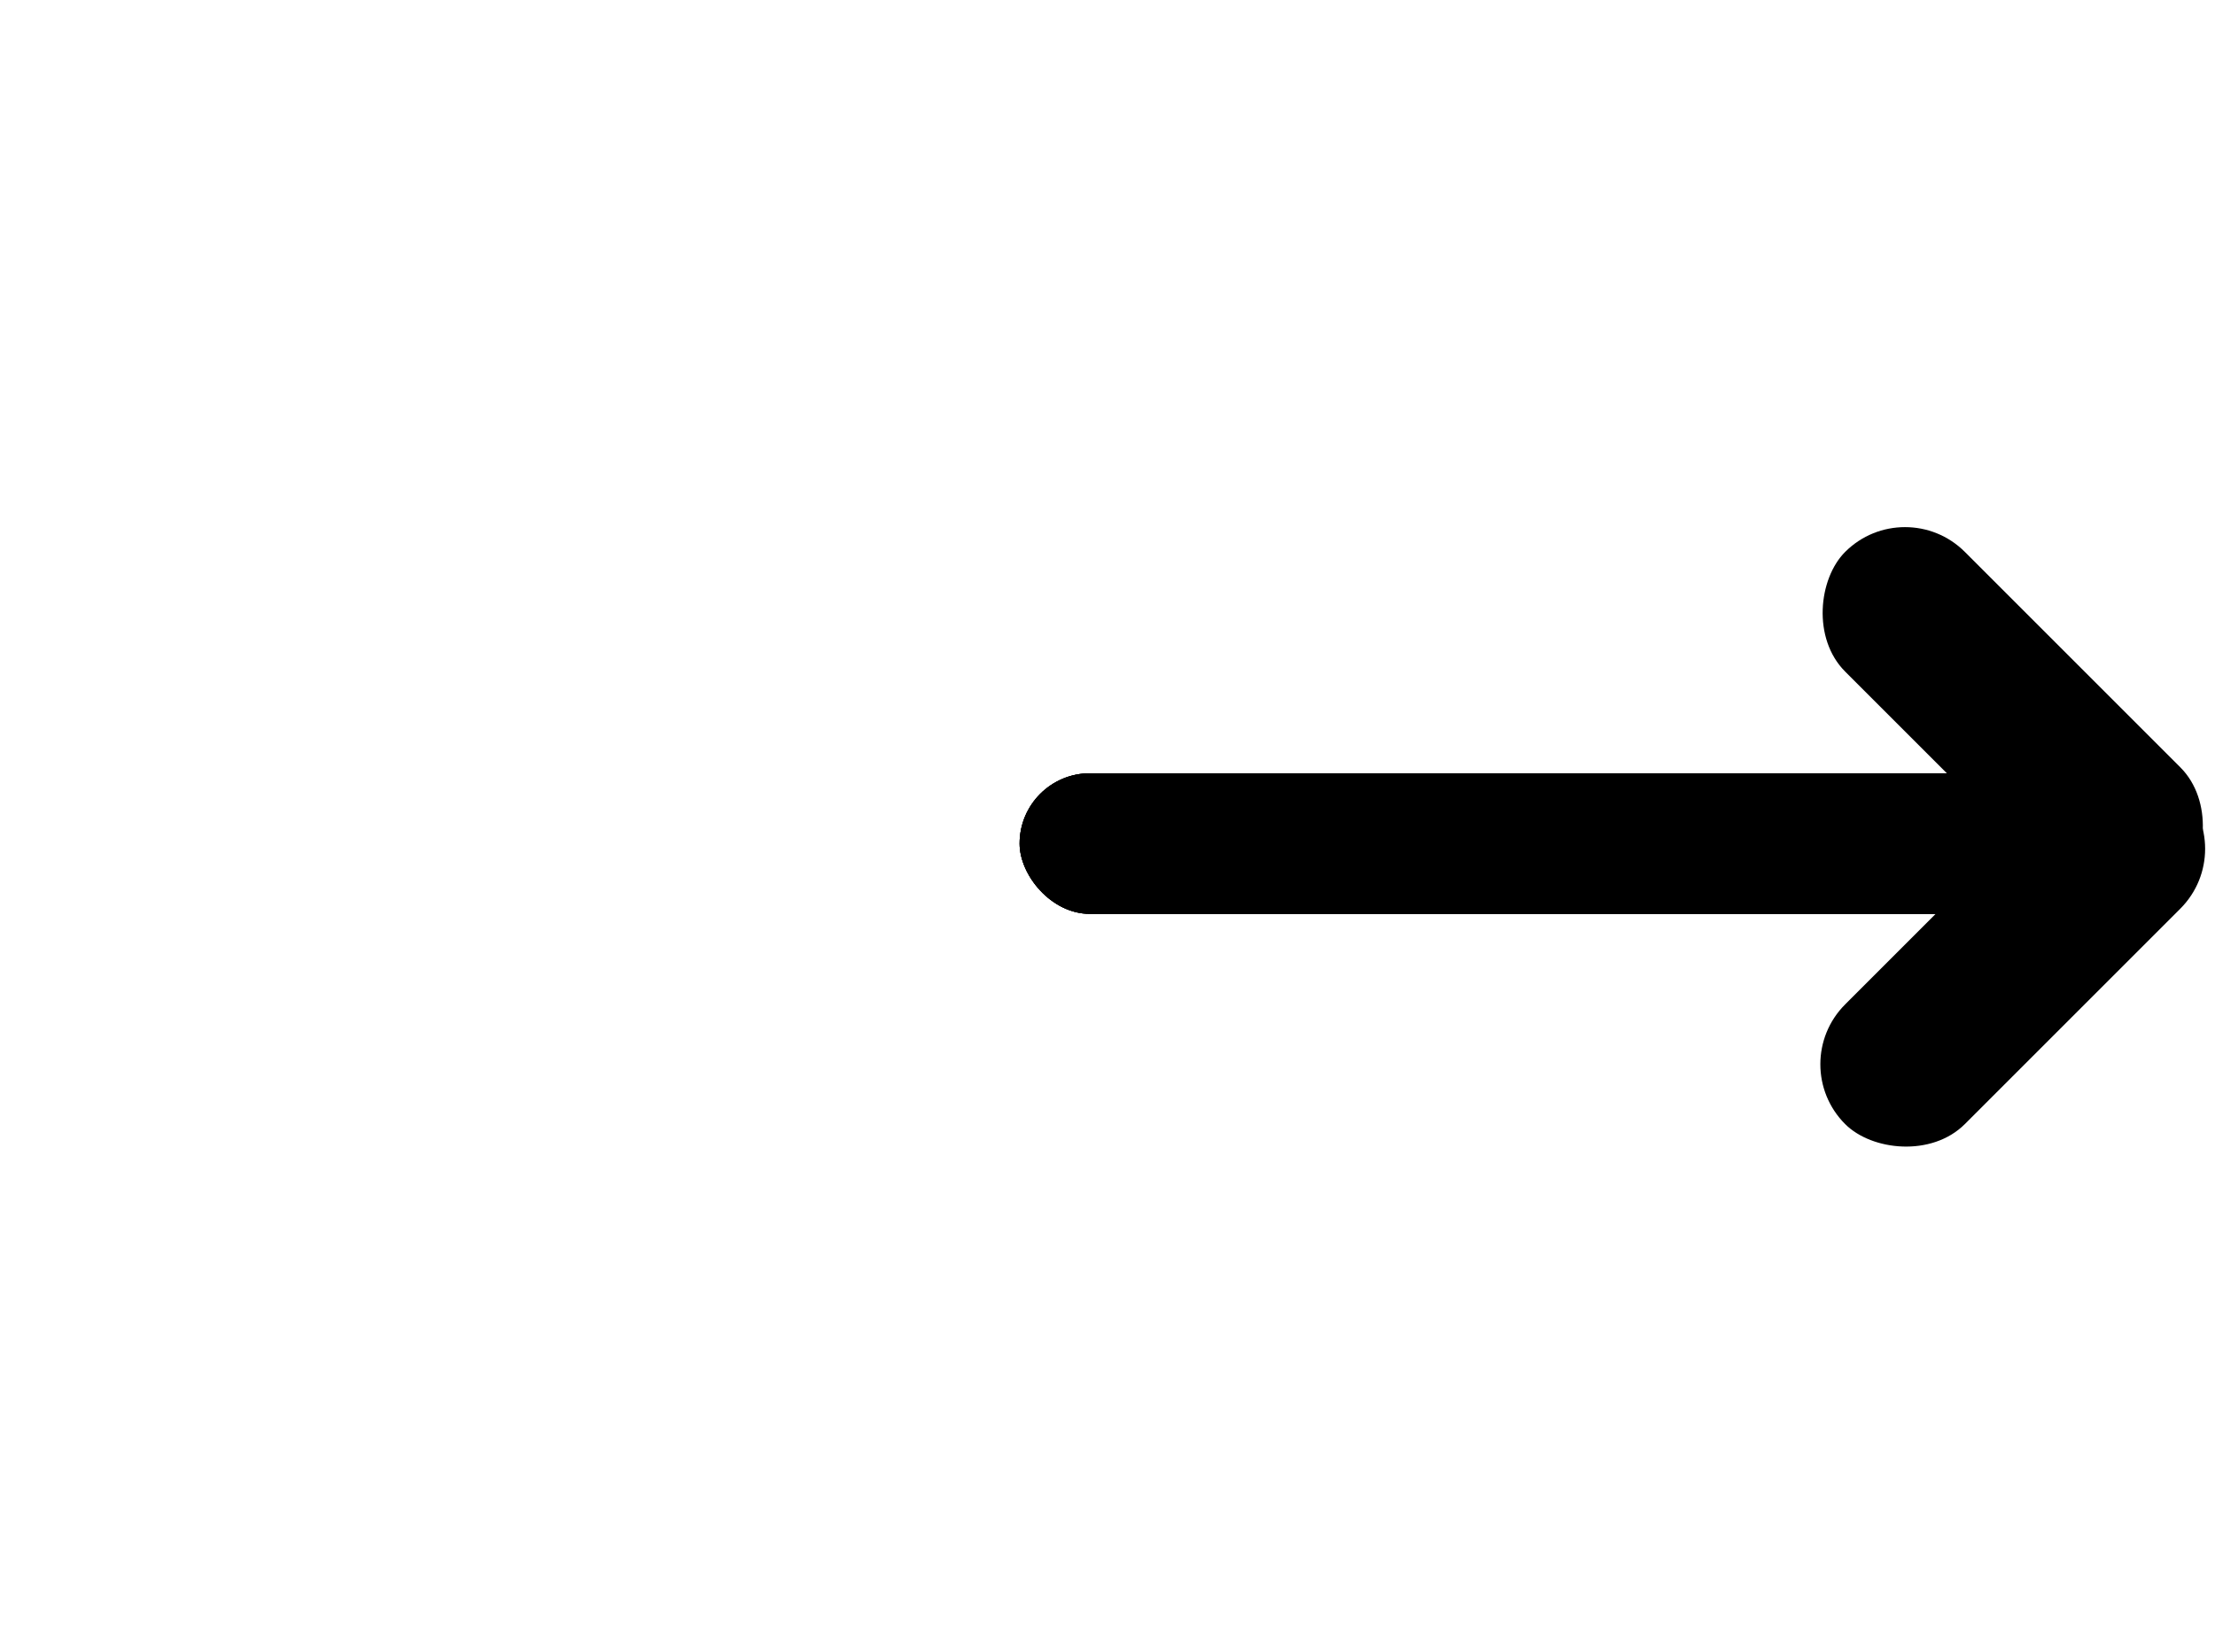 <svg xmlns="http://www.w3.org/2000/svg" xmlns:xlink="http://www.w3.org/1999/xlink" viewBox="0 0 63 47">
  <defs>
    <clipPath id="clip-Prancheta_13">
      <rect width="63" height="47"/>
    </clipPath>
  </defs>
  <g id="Prancheta_13" data-name="Prancheta – 13" clip-path="url(#clip-Prancheta_13)">
    <g id="Grupo_189" data-name="Grupo 189" transform="translate(9 0.999)">
      <g id="Grupo_184" data-name="Grupo 184" transform="translate(-2 -0.657)">
        <g id="Grupo_71" data-name="Grupo 71" transform="translate(0 0.658)">
          <g id="Grupo_54" data-name="Grupo 54">
            <g id="Caminho_288" data-name="Caminho 288" fill="none">
              <path d="M6.971,0h25.1A6.971,6.971,0,0,1,39.04,6.971V38.343a6.971,6.971,0,0,1-6.971,6.971H6.971A6.971,6.971,0,0,1,0,38.343V6.971A6.971,6.971,0,0,1,6.971,0Z" stroke="none"/>
              <path d="M 6.971 3 C 4.782 3 3 4.782 3 6.971 L 3 38.343 C 3 40.532 4.782 42.314 6.971 42.314 L 32.068 42.314 C 34.258 42.314 36.04 40.532 36.04 38.343 L 36.04 6.971 C 36.04 4.782 34.258 3 32.068 3 L 6.971 3 M 6.971 -3.814697265625e-06 L 32.068 -3.814697265625e-06 C 35.919 -3.814697265625e-06 39.04 3.121 39.04 6.971 L 39.04 38.343 C 39.04 42.193 35.919 45.314 32.068 45.314 L 6.971 45.314 C 3.121 45.314 -3.814697265625e-06 42.193 -3.814697265625e-06 38.343 L -3.814697265625e-06 6.971 C -3.814697265625e-06 3.121 3.121 -3.814697265625e-06 6.971 -3.814697265625e-06 Z" stroke="none" class="svg-fill"/>
            </g>
          </g>
        </g>
      </g>
      <rect id="Retângulo_295" data-name="Retângulo 295" width="29" height="4" rx="2" transform="translate(20 21)" class="svg-fill"/>
      <g id="Grupo_188" data-name="Grupo 188" transform="translate(-12.504 -11.782)">
        <rect id="Retângulo_291" data-name="Retângulo 291" width="13.483" height="4.815" rx="2.408" transform="translate(54.282 41.06) rotate(-45)" class="svg-fill"/>
        <rect id="Retângulo_292" data-name="Retângulo 292" width="13.483" height="4.815" rx="2.408" transform="translate(57.687 24.782) rotate(45)" class="svg-fill"/>
      </g>
      <g id="Grupo_185" data-name="Grupo 185" transform="translate(-2 -0.658)">
        <g id="Grupo_71-2" data-name="Grupo 71" transform="translate(0 0.658)">
          <g id="Grupo_54-2" data-name="Grupo 54">
            <g id="Caminho_288-2" data-name="Caminho 288" fill="none">
              <path d="M6.971,0h25.1A6.971,6.971,0,0,1,39.04,6.971V38.343a6.971,6.971,0,0,1-6.971,6.971H6.971A6.971,6.971,0,0,1,0,38.343V6.971A6.971,6.971,0,0,1,6.971,0Z" stroke="none"/>
              <path d="M 6.971 3 C 4.782 3 3 4.782 3 6.971 L 3 38.343 C 3 40.532 4.782 42.314 6.971 42.314 L 32.068 42.314 C 34.258 42.314 36.04 40.532 36.04 38.343 L 36.04 6.971 C 36.04 4.782 34.258 3 32.068 3 L 6.971 3 M 6.971 -3.814697265625e-06 L 32.068 -3.814697265625e-06 C 35.919 -3.814697265625e-06 39.04 3.121 39.04 6.971 L 39.04 38.343 C 39.04 42.193 35.919 45.314 32.068 45.314 L 6.971 45.314 C 3.121 45.314 -3.814697265625e-06 42.193 -3.814697265625e-06 38.343 L -3.814697265625e-06 6.971 C -3.814697265625e-06 3.121 3.121 -3.814697265625e-06 6.971 -3.814697265625e-06 Z" stroke="none" class="svg-fill"/>
            </g>
          </g>
        </g>
      </g>
      <rect id="Retângulo_296" data-name="Retângulo 296" width="29" height="4" rx="2" transform="translate(20 21)" class="svg-fill"/>
      <g id="Grupo_186" data-name="Grupo 186" transform="translate(-2 -0.658)">
        <g id="Grupo_71-3" data-name="Grupo 71" transform="translate(0 0.658)">
          <g id="Grupo_54-3" data-name="Grupo 54">
            <g id="Caminho_288-3" data-name="Caminho 288" fill="none">
              <path d="M6.971,0h25.1A6.971,6.971,0,0,1,39.04,6.971V38.343a6.971,6.971,0,0,1-6.971,6.971H6.971A6.971,6.971,0,0,1,0,38.343V6.971A6.971,6.971,0,0,1,6.971,0Z" stroke="none"/>
              <path d="M 6.971 3 C 4.782 3 3 4.782 3 6.971 L 3 38.343 C 3 40.532 4.782 42.314 6.971 42.314 L 32.068 42.314 C 34.258 42.314 36.04 40.532 36.04 38.343 L 36.04 6.971 C 36.04 4.782 34.258 3 32.068 3 L 6.971 3 M 6.971 -3.814697265625e-06 L 32.068 -3.814697265625e-06 C 35.919 -3.814697265625e-06 39.04 3.121 39.04 6.971 L 39.04 38.343 C 39.04 42.193 35.919 45.314 32.068 45.314 L 6.971 45.314 C 3.121 45.314 -3.814697265625e-06 42.193 -3.814697265625e-06 38.343 L -3.814697265625e-06 6.971 C -3.814697265625e-06 3.121 3.121 -3.814697265625e-06 6.971 -3.814697265625e-06 Z" stroke="none" class="svg-fill"/>
            </g>
          </g>
        </g>
      </g>
      <rect id="Retângulo_297" data-name="Retângulo 297" width="29" height="4" rx="2" transform="translate(20 21)" class="svg-fill" />
      <g id="Grupo_187" data-name="Grupo 187" transform="translate(-2 -0.658)">
        <g id="Grupo_71-4" data-name="Grupo 71" transform="translate(0 0.658)">
          <g id="Grupo_54-4" data-name="Grupo 54">
            <g id="Caminho_288-4" data-name="Caminho 288" fill="none">
              <path d="M6.971,0h25.1A6.971,6.971,0,0,1,39.04,6.971V38.343a6.971,6.971,0,0,1-6.971,6.971H6.971A6.971,6.971,0,0,1,0,38.343V6.971A6.971,6.971,0,0,1,6.971,0Z" stroke="none"/>
              <path d="M 6.971 3 C 4.782 3 3 4.782 3 6.971 L 3 38.343 C 3 40.532 4.782 42.314 6.971 42.314 L 32.068 42.314 C 34.258 42.314 36.04 40.532 36.04 38.343 L 36.04 6.971 C 36.04 4.782 34.258 3 32.068 3 L 6.971 3 M 6.971 -3.814697265625e-06 L 32.068 -3.814697265625e-06 C 35.919 -3.814697265625e-06 39.04 3.121 39.04 6.971 L 39.04 38.343 C 39.04 42.193 35.919 45.314 32.068 45.314 L 6.971 45.314 C 3.121 45.314 -3.814697265625e-06 42.193 -3.814697265625e-06 38.343 L -3.814697265625e-06 6.971 C -3.814697265625e-06 3.121 3.121 -3.814697265625e-06 6.971 -3.814697265625e-06 Z" stroke="none" class="svg-fill"/>
            </g>
          </g>
        </g>
      </g>
    </g>
  </g>
</svg>
